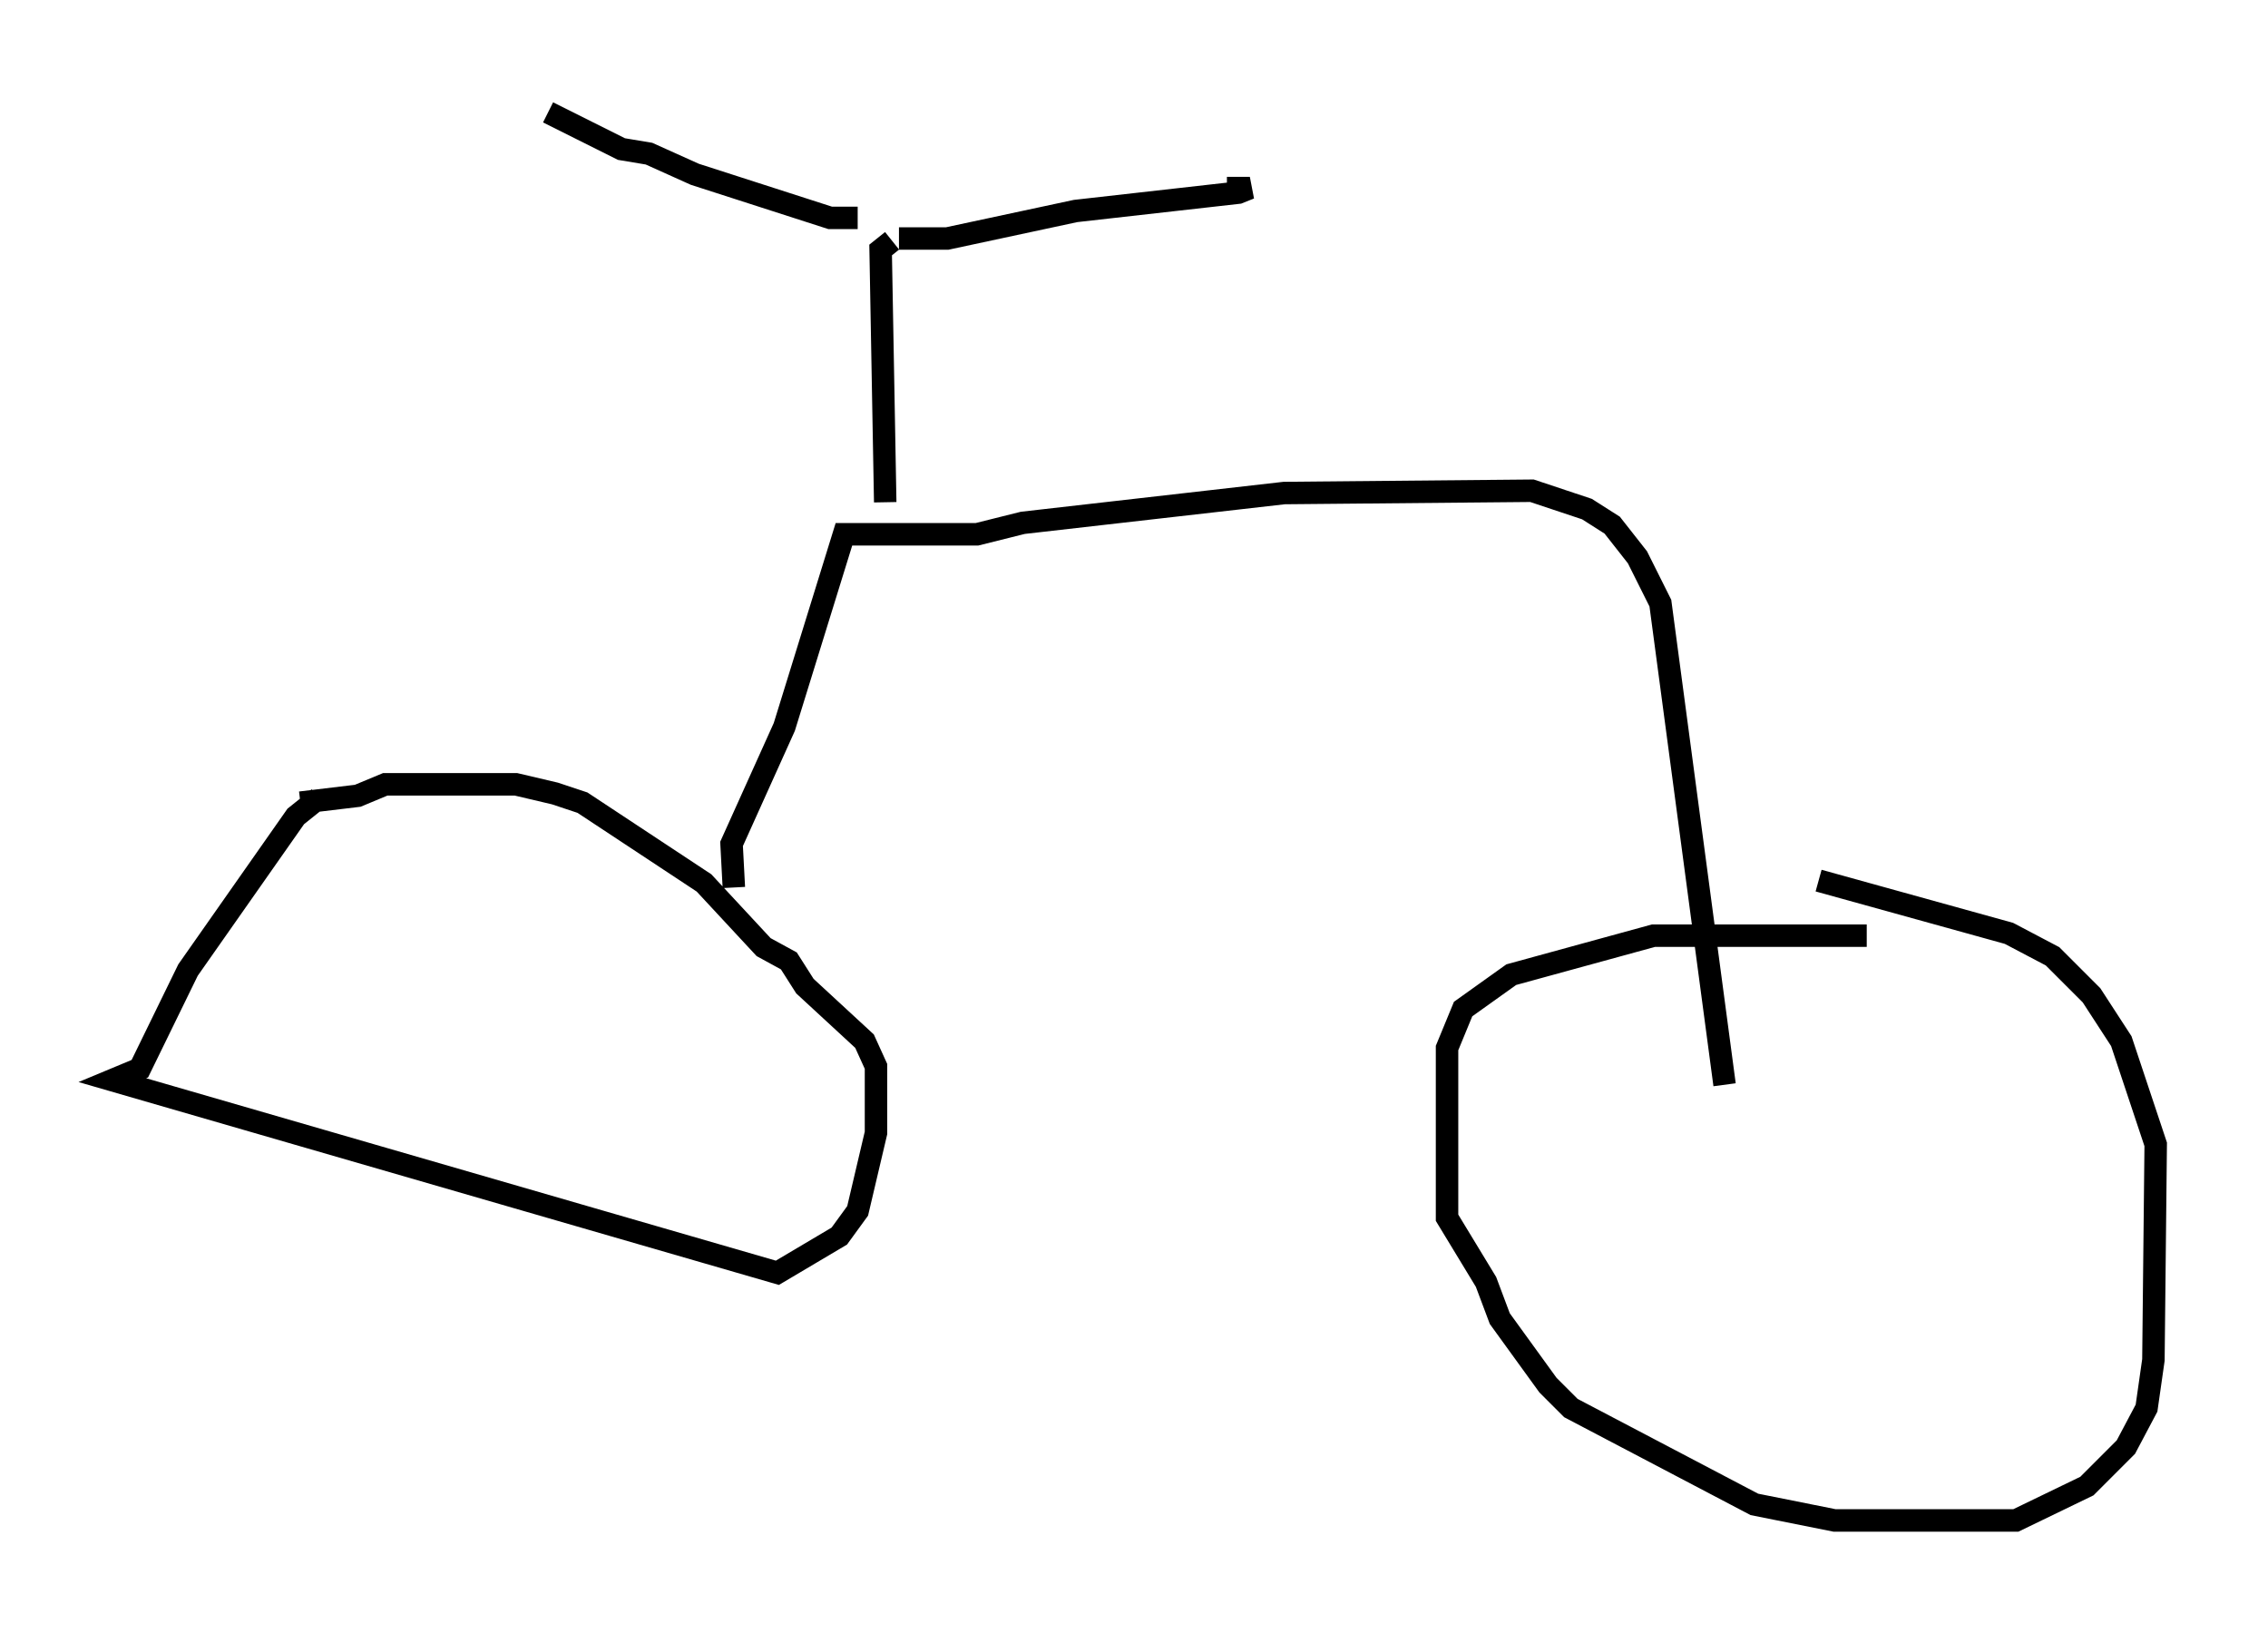 <?xml version="1.0" encoding="utf-8" ?>
<svg baseProfile="full" height="72.68" version="1.1" width="100.957" xmlns="http://www.w3.org/2000/svg" xmlns:ev="http://www.w3.org/2001/xml-events" xmlns:xlink="http://www.w3.org/1999/xlink"><defs /><rect fill="white" height="72.68" width="100.957" x="0" y="0" /><path d="M15.413, 35.115 m-1.225, 0.408 l-1.021, 0.817 -4.798, 6.84 l-2.144, 4.39 -1.225, 0.51 l29.604, 8.575 2.756, -1.633 l0.817, -1.123 0.817, -3.471 l0.0, -2.96 -0.51, -1.123 l-2.654, -2.45 -0.715, -1.123 l-1.123, -0.613 -2.654, -2.858 l-5.41, -3.573 -1.225, -0.408 l-1.735, -0.408 -5.819, 0.0 l-1.225, 0.51 -2.552, 0.306 m69.724, 5.921 l-9.494, 0.0 -6.329, 1.735 l-2.144, 1.531 -0.715, 1.735 l0.0, 7.554 1.735, 2.858 l0.613, 1.633 2.144, 2.96 l1.021, 1.021 8.167, 4.288 l3.573, 0.715 8.065, 0.0 l3.165, -1.531 1.735, -1.735 l0.919, -1.735 0.306, -2.144 l0.102, -9.596 -1.531, -4.594 l-1.327, -2.042 -1.735, -1.735 l-1.94, -1.021 -8.473, -2.348 m-48.286, 0.306 l-0.102, -1.94 2.348, -5.206 l2.654, -8.575 5.921, 0.0 l2.042, -0.51 11.638, -1.327 l11.025, -0.102 2.45, 0.817 l1.123, 0.715 1.123, 1.429 l1.021, 2.042 2.858, 21.438 m-37.363, -25.929 l-0.204, -11.229 0.51, -0.408 m0.306, -0.102 l2.144, 0.0 5.717, -1.225 l7.248, -0.817 0.51, -0.204 l-1.021, 0.0 m-16.436, 1.327 l-1.225, 0.0 -6.023, -1.94 l-2.042, -0.919 -1.225, -0.204 l-3.267, -1.633 " fill="none" stroke="black" stroke-width="1" /></svg>